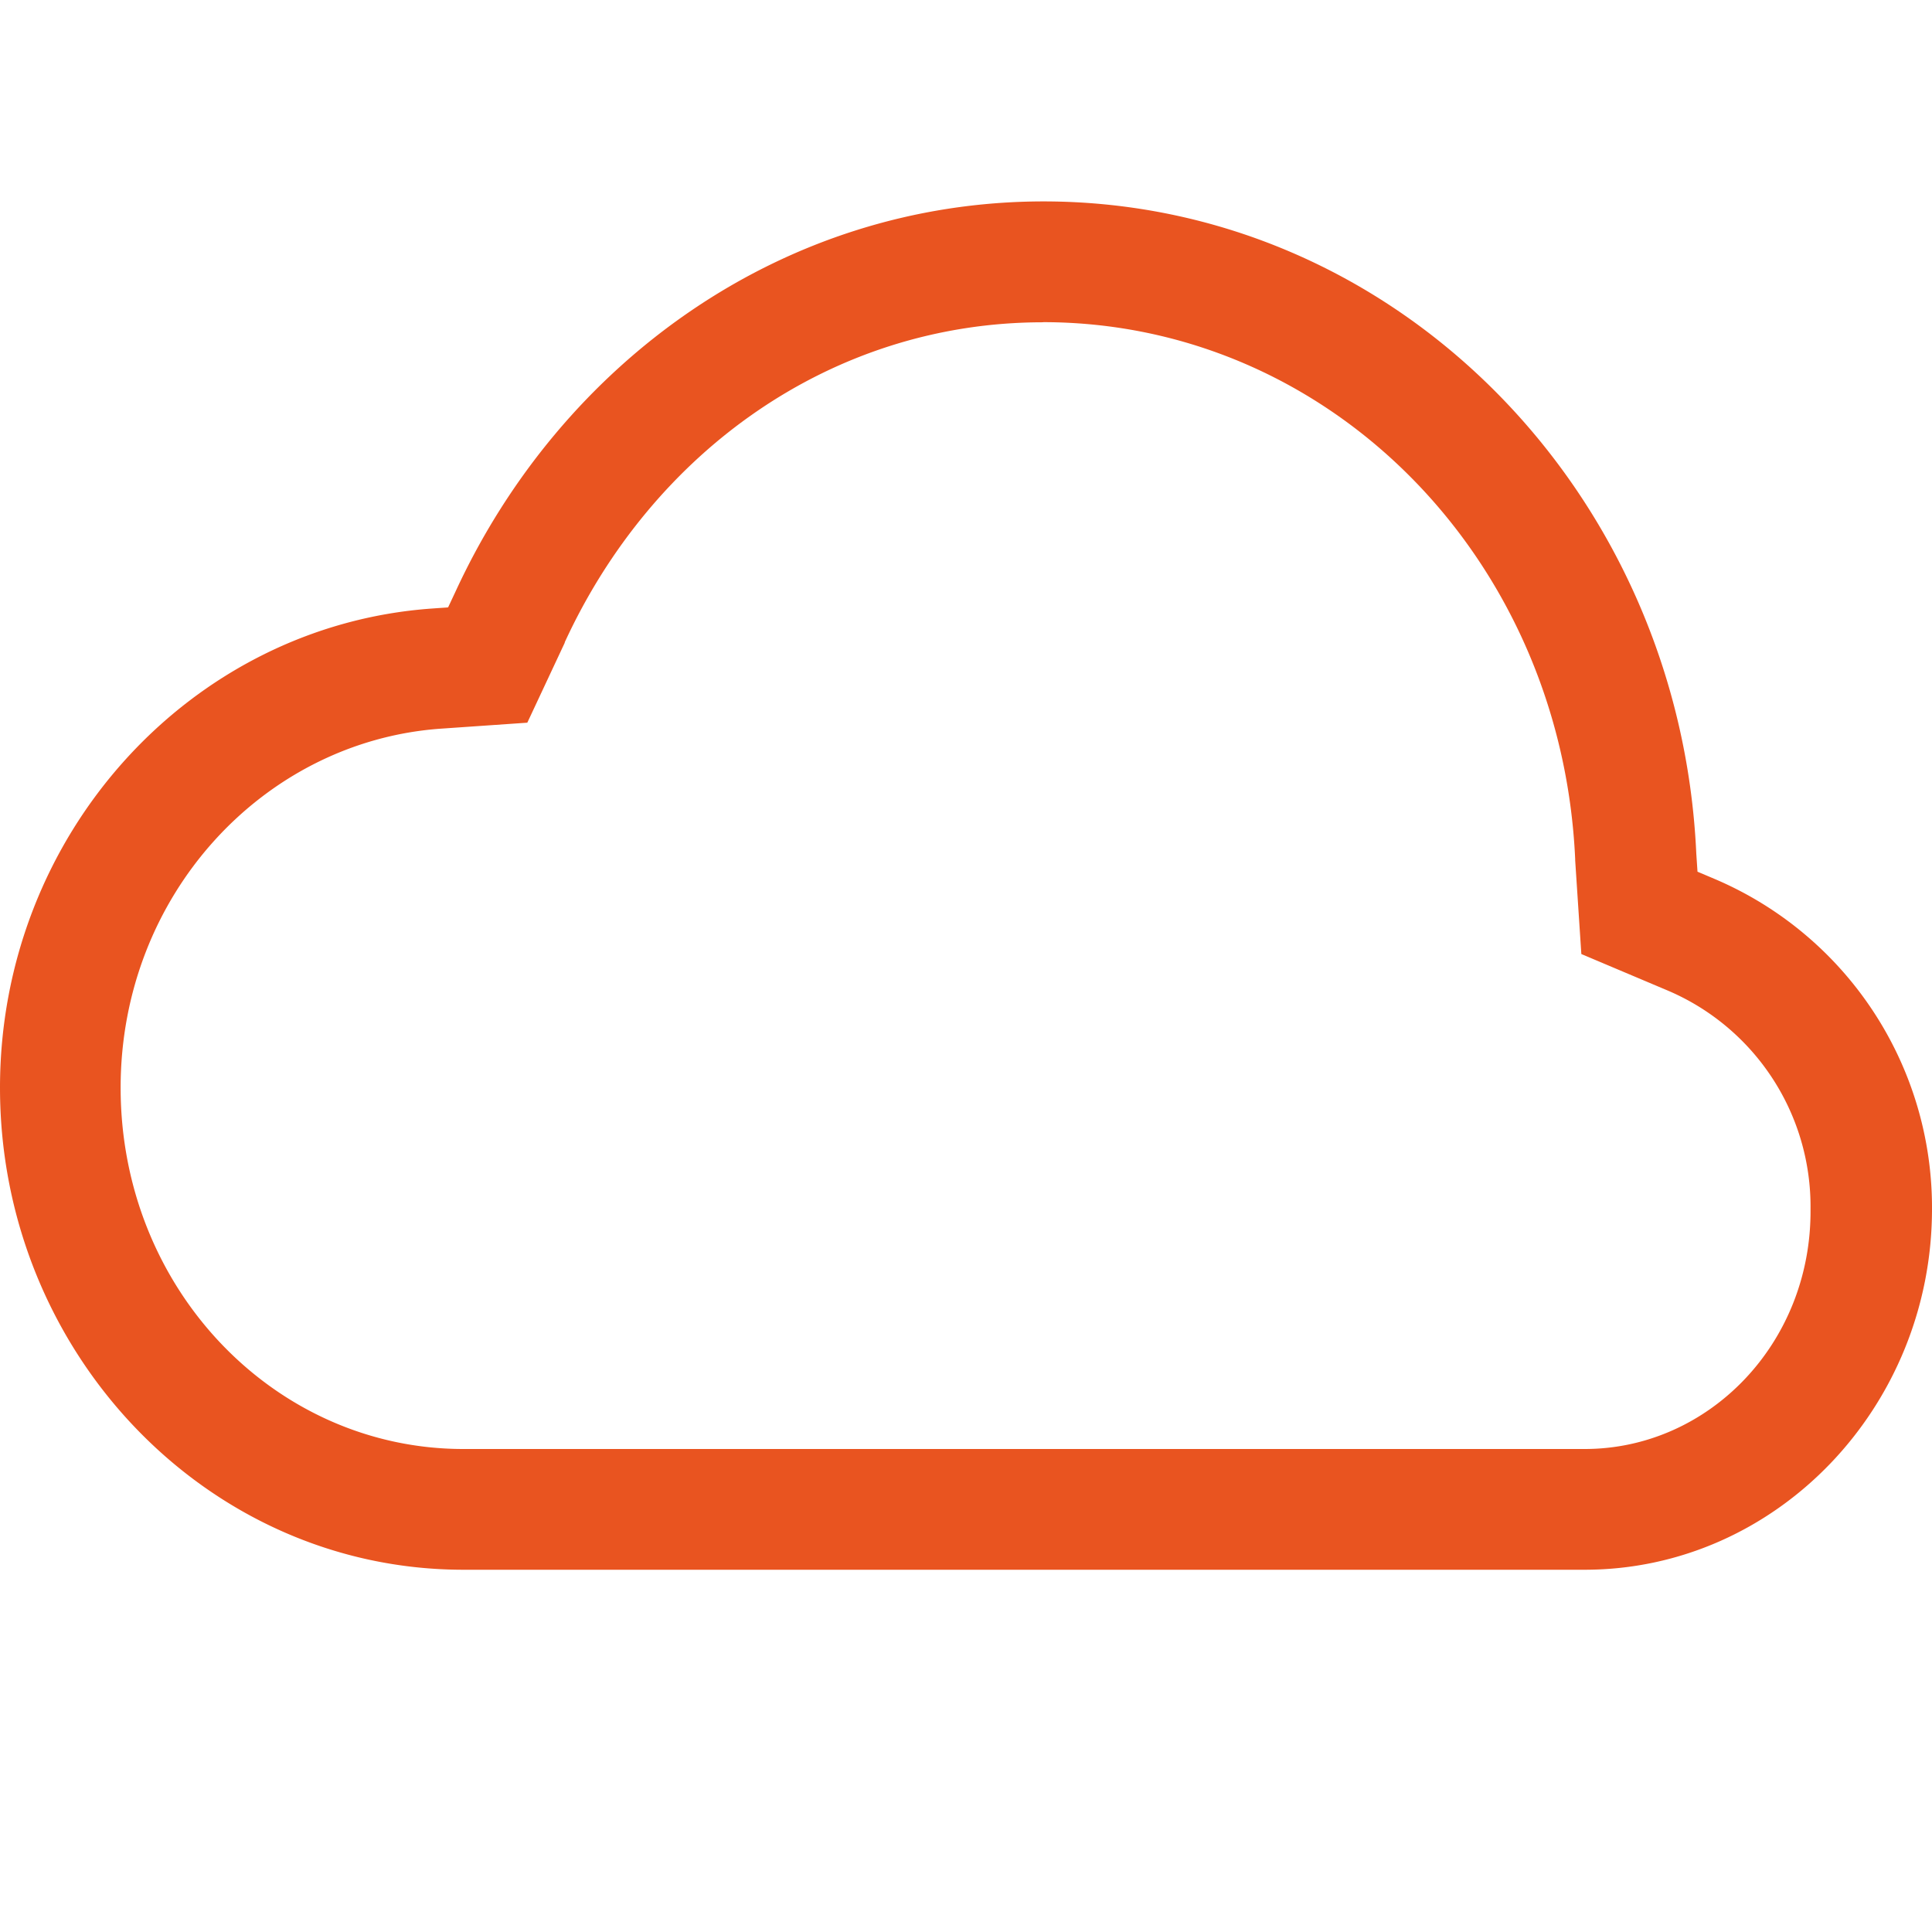 <svg width="16" height="16" version="1.1" xmlns="http://www.w3.org/2000/svg">
<path d="M8.64 1.668C6.482 1.67 4.648 2.999 3.772 4.9l-.061.13-.139.01C1.578 5.184 0 6.91 0 9.008 0 11.201 1.716 13 3.838 13h9.284C14.714 13 16 11.65 16 10.012a2.958 2.958 0 0 0-1.805-2.735l-.137-.058-.01-.149c-.135-2.993-2.487-5.4-5.404-5.402zm0 1c2.368.002 4.292 1.952 4.405 4.447v.01l.051.776.703.297a1.944 1.944 0 0 1 1.195 1.814c.01 1.114-.845 1.988-1.87 1.988H3.837C2.281 12 .999 10.68.999 9.008c0-1.597 1.185-2.866 2.645-2.973l.723-.05.31-.662v-.004c.728-1.58 2.213-2.65 3.961-2.65z" fill="#e95420" font-family="sans-serif" font-weight="400" overflow="visible" style="text-decoration-line:none;text-indent:0;text-transform:none"/>
</svg>
